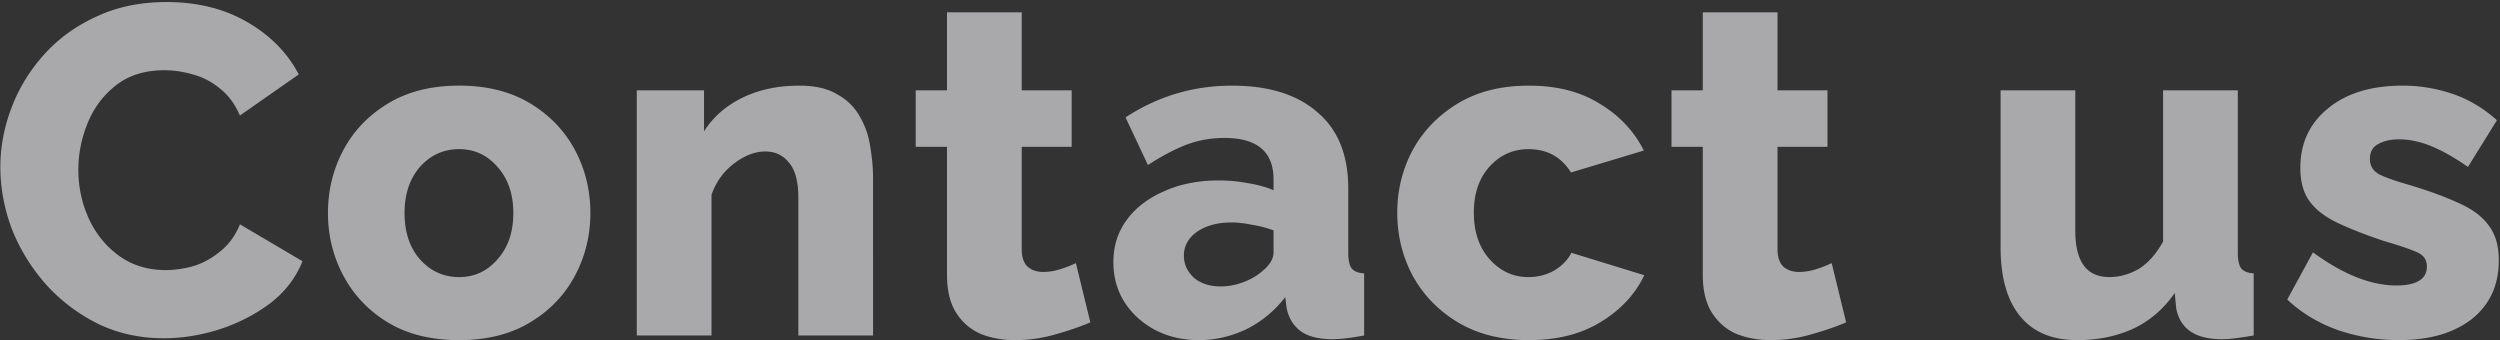 <svg width="1021" height="139" fill="none" xmlns="http://www.w3.org/2000/svg"><rect width="100%" height="100%" fill="#333333" stroke="none"/><path opacity=".6" d="M.149 68.156c0-8.136 1.526-16.21 4.577-24.219 3.051-8.01 7.5-15.256 13.349-21.74 5.848-6.484 12.968-11.633 21.359-15.447C47.824 2.809 57.36.838 68.039.838c12.587 0 23.584 2.734 32.992 8.2 9.408 5.467 16.4 12.587 20.977 21.36L97.98 47.178c-2.035-4.704-4.768-8.39-8.2-11.06-3.433-2.798-7.12-4.705-11.061-5.722-3.942-1.144-7.756-1.716-11.443-1.716-8.01 0-14.62 2.034-19.833 6.102-5.212 4.069-9.09 9.218-11.633 15.447-2.542 6.23-3.814 12.587-3.814 19.07 0 7.12 1.462 13.858 4.387 20.215 2.924 6.23 7.055 11.251 12.395 15.066 5.34 3.814 11.633 5.721 18.88 5.721 3.814 0 7.691-.572 11.633-1.717 3.94-1.271 7.564-3.305 10.87-6.102 3.432-2.797 6.039-6.42 7.819-10.87l25.554 15.065c-2.67 6.738-7.056 12.46-13.159 17.164-6.102 4.576-13.031 8.136-20.787 10.679-7.628 2.415-15.192 3.623-22.693 3.623-9.79 0-18.752-1.97-26.89-5.912-8.136-4.068-15.192-9.408-21.167-16.019-5.976-6.738-10.616-14.239-13.921-22.502C1.738 85.32.149 76.8.149 68.155zm187.379 70.751c-11.442 0-21.168-2.416-29.178-7.247-7.882-4.831-13.921-11.188-18.116-19.07-4.196-7.882-6.294-16.4-6.294-25.554 0-9.281 2.098-17.863 6.294-25.745 4.195-7.882 10.297-14.24 18.307-19.07 8.01-4.831 17.672-7.247 28.987-7.247 11.315 0 20.977 2.416 28.987 7.247 8.009 4.83 14.112 11.188 18.307 19.07 4.196 7.882 6.293 16.464 6.293 25.745 0 9.154-2.097 17.672-6.293 25.554-4.195 7.882-10.298 14.239-18.307 19.07-8.01 4.831-17.672 7.247-28.987 7.247zm-22.312-51.871c0 7.755 2.097 14.048 6.293 18.879 4.322 4.832 9.662 7.247 16.019 7.247 6.229 0 11.442-2.415 15.637-7.247 4.323-4.831 6.484-11.124 6.484-18.88 0-7.754-2.161-14.047-6.484-18.879-4.195-4.83-9.408-7.246-15.637-7.246-6.357 0-11.697 2.415-16.019 7.246-4.196 4.831-6.293 11.125-6.293 18.88zM356.557 137h-30.512V80.743c0-6.611-1.271-11.379-3.814-14.303-2.416-3.051-5.658-4.577-9.726-4.577-4.195 0-8.454 1.653-12.777 4.958-4.323 3.306-7.374 7.565-9.154 12.778V137h-30.512V36.881h27.461v16.782c3.687-5.848 8.9-10.425 15.638-13.73 6.738-3.306 14.493-4.959 23.265-4.959 6.484 0 11.697 1.208 15.638 3.623 4.068 2.289 7.12 5.34 9.154 9.154 2.161 3.687 3.56 7.755 4.195 12.205.763 4.45 1.144 8.772 1.144 12.968V137zm88.74-5.34c-4.196 1.78-9.027 3.433-14.494 4.959a58.75 58.75 0 01-16.209 2.288c-5.086 0-9.726-.826-13.922-2.479-4.195-1.78-7.564-4.641-10.107-8.582-2.543-3.941-3.814-9.153-3.814-15.637V59.956h-12.777V36.881h12.777V5.034h30.512V36.88h20.406v23.075h-20.406v41.764c0 3.306.827 5.721 2.48 7.247 1.652 1.398 3.75 2.097 6.293 2.097 2.288 0 4.64-.381 7.056-1.144 2.415-.763 4.513-1.589 6.293-2.479l5.912 24.219zm9.41-24.6c0-6.611 1.843-12.396 5.53-17.354 3.687-4.959 8.772-8.836 15.256-11.633 6.484-2.924 13.922-4.386 22.313-4.386 4.068 0 8.073.381 12.014 1.144 3.941.636 7.374 1.59 10.298 2.86v-4.386c0-11.315-6.675-16.972-20.024-16.972-5.594 0-10.87.953-15.828 2.86-4.831 1.907-9.98 4.64-15.447 8.2l-9.154-19.451c13.222-8.645 27.716-12.968 43.48-12.968 15.002 0 26.635 3.623 34.899 10.87 8.391 7.12 12.586 17.481 12.586 31.085v26.126c0 3.051.445 5.212 1.335 6.484 1.017 1.271 2.734 1.97 5.149 2.098V137c-2.67.509-5.085.89-7.247 1.144-2.161.254-4.068.382-5.721.382-5.721 0-10.107-1.145-13.158-3.433-2.924-2.288-4.768-5.403-5.531-9.344l-.572-4.387c-4.449 5.721-9.789 10.108-16.019 13.159-6.229 2.924-12.65 4.386-19.261 4.386-6.611 0-12.586-1.398-17.926-4.195-5.212-2.797-9.344-6.548-12.395-11.252-3.052-4.831-4.577-10.298-4.577-16.4zm60.643 3.814c3.179-2.543 4.768-5.149 4.768-7.819v-8.963c-2.67-1.017-5.594-1.78-8.773-2.288-3.051-.636-5.848-.954-8.39-.954-5.722 0-10.426 1.271-14.112 3.814-3.56 2.543-5.34 5.785-5.34 9.726 0 3.432 1.335 6.42 4.005 8.963 2.797 2.415 6.484 3.623 11.06 3.623 3.052 0 6.103-.572 9.154-1.716 3.051-1.144 5.594-2.606 7.628-4.386zm109.07 28.033c-11.188 0-20.85-2.416-28.987-7.247-8.009-4.831-14.175-11.188-18.498-19.07-4.195-7.882-6.293-16.464-6.293-25.745 0-9.153 2.098-17.672 6.293-25.554 4.323-7.882 10.489-14.24 18.498-19.07 8.01-4.831 17.672-7.247 28.987-7.247 11.442 0 21.105 2.48 28.987 7.438 8.01 4.83 13.985 11.187 17.926 19.07l-29.749 8.963c-3.942-6.357-9.726-9.535-17.354-9.535-6.23 0-11.506 2.352-15.829 7.056-4.322 4.704-6.484 10.997-6.484 18.88 0 7.882 2.162 14.238 6.484 19.069 4.323 4.832 9.599 7.247 15.829 7.247 3.814 0 7.31-.89 10.488-2.67 3.179-1.907 5.531-4.322 7.056-7.246l29.75 9.153c-3.687 7.756-9.599 14.112-17.736 19.071-8.009 4.958-17.798 7.437-29.368 7.437zm129.547-7.247c-4.195 1.78-9.027 3.433-14.493 4.959a58.758 58.758 0 01-16.21 2.288c-5.086 0-9.726-.826-13.921-2.479-4.196-1.78-7.565-4.641-10.108-8.582-2.542-3.941-3.814-9.153-3.814-15.637V59.956h-12.777V36.881h12.777V5.034h30.513V36.88h20.405v23.075h-20.405v41.764c0 3.306.826 5.721 2.479 7.247 1.653 1.398 3.75 2.097 6.293 2.097 2.288 0 4.64-.381 7.056-1.144 2.416-.763 4.513-1.589 6.293-2.479l5.912 24.219zm63.073-30.703V36.881h30.513v57.402c0 12.586 4.64 18.879 13.921 18.879 4.069 0 8.01-1.08 11.824-3.242 3.814-2.288 7.183-6.039 10.107-11.251V36.88h30.512v66.174c0 3.051.445 5.212 1.335 6.484 1.017 1.271 2.734 1.97 5.149 2.098V137c-2.924.509-5.403.89-7.437 1.144-2.034.254-3.878.382-5.53.382-10.934 0-17.164-4.259-18.689-12.777l-.572-6.103c-4.577 6.611-10.298 11.506-17.164 14.684-6.738 3.051-14.302 4.577-22.693 4.577-10.171 0-17.926-3.242-23.266-9.726-5.34-6.484-8.01-15.892-8.01-28.224zm162.661 37.95a76.908 76.908 0 01-25.173-4.195c-8.009-2.925-14.811-7.056-20.405-12.396l10.489-19.261c12.332 9.027 23.71 13.54 34.135 13.54 3.942 0 6.993-.636 9.154-1.907 2.161-1.272 3.242-3.242 3.242-5.912 0-2.797-1.462-4.768-4.386-5.912-2.924-1.271-7.247-2.733-12.968-4.386-7.628-2.543-13.985-5.022-19.07-7.437-5.086-2.416-8.9-5.34-11.442-8.773-2.543-3.432-3.814-8.01-3.814-13.73 0-10.044 3.75-18.117 11.251-24.22 7.501-6.23 17.672-9.344 30.512-9.344a62.91 62.91 0 0120.024 3.242c6.61 2.161 12.78 5.785 18.5 10.87l-11.83 19.07c-5.72-3.94-10.802-6.801-15.251-8.581-4.45-1.78-8.773-2.67-12.968-2.67-3.306 0-6.103.636-8.391 1.907-2.288 1.144-3.433 3.178-3.433 6.102 0 2.797 1.272 4.895 3.814 6.294 2.543 1.27 6.484 2.67 11.824 4.195 8.137 2.416 14.938 4.895 20.405 7.437 5.59 2.416 9.73 5.467 12.4 9.154 2.79 3.56 4.19 8.328 4.19 14.303 0 10.171-3.69 18.18-11.06 24.028-7.37 5.721-17.29 8.582-29.749 8.582z" fill="url(#paint0_linear)"/><defs><linearGradient id="paint0_linear" x1="-27.54" y1="-135" x2="2358.2" y2="320.04" gradientUnits="userSpaceOnUse"><stop offset=".109" stop-color="#F9F9FE"/><stop offset=".47" stop-color="#F9F9FE"/></linearGradient></defs></svg>